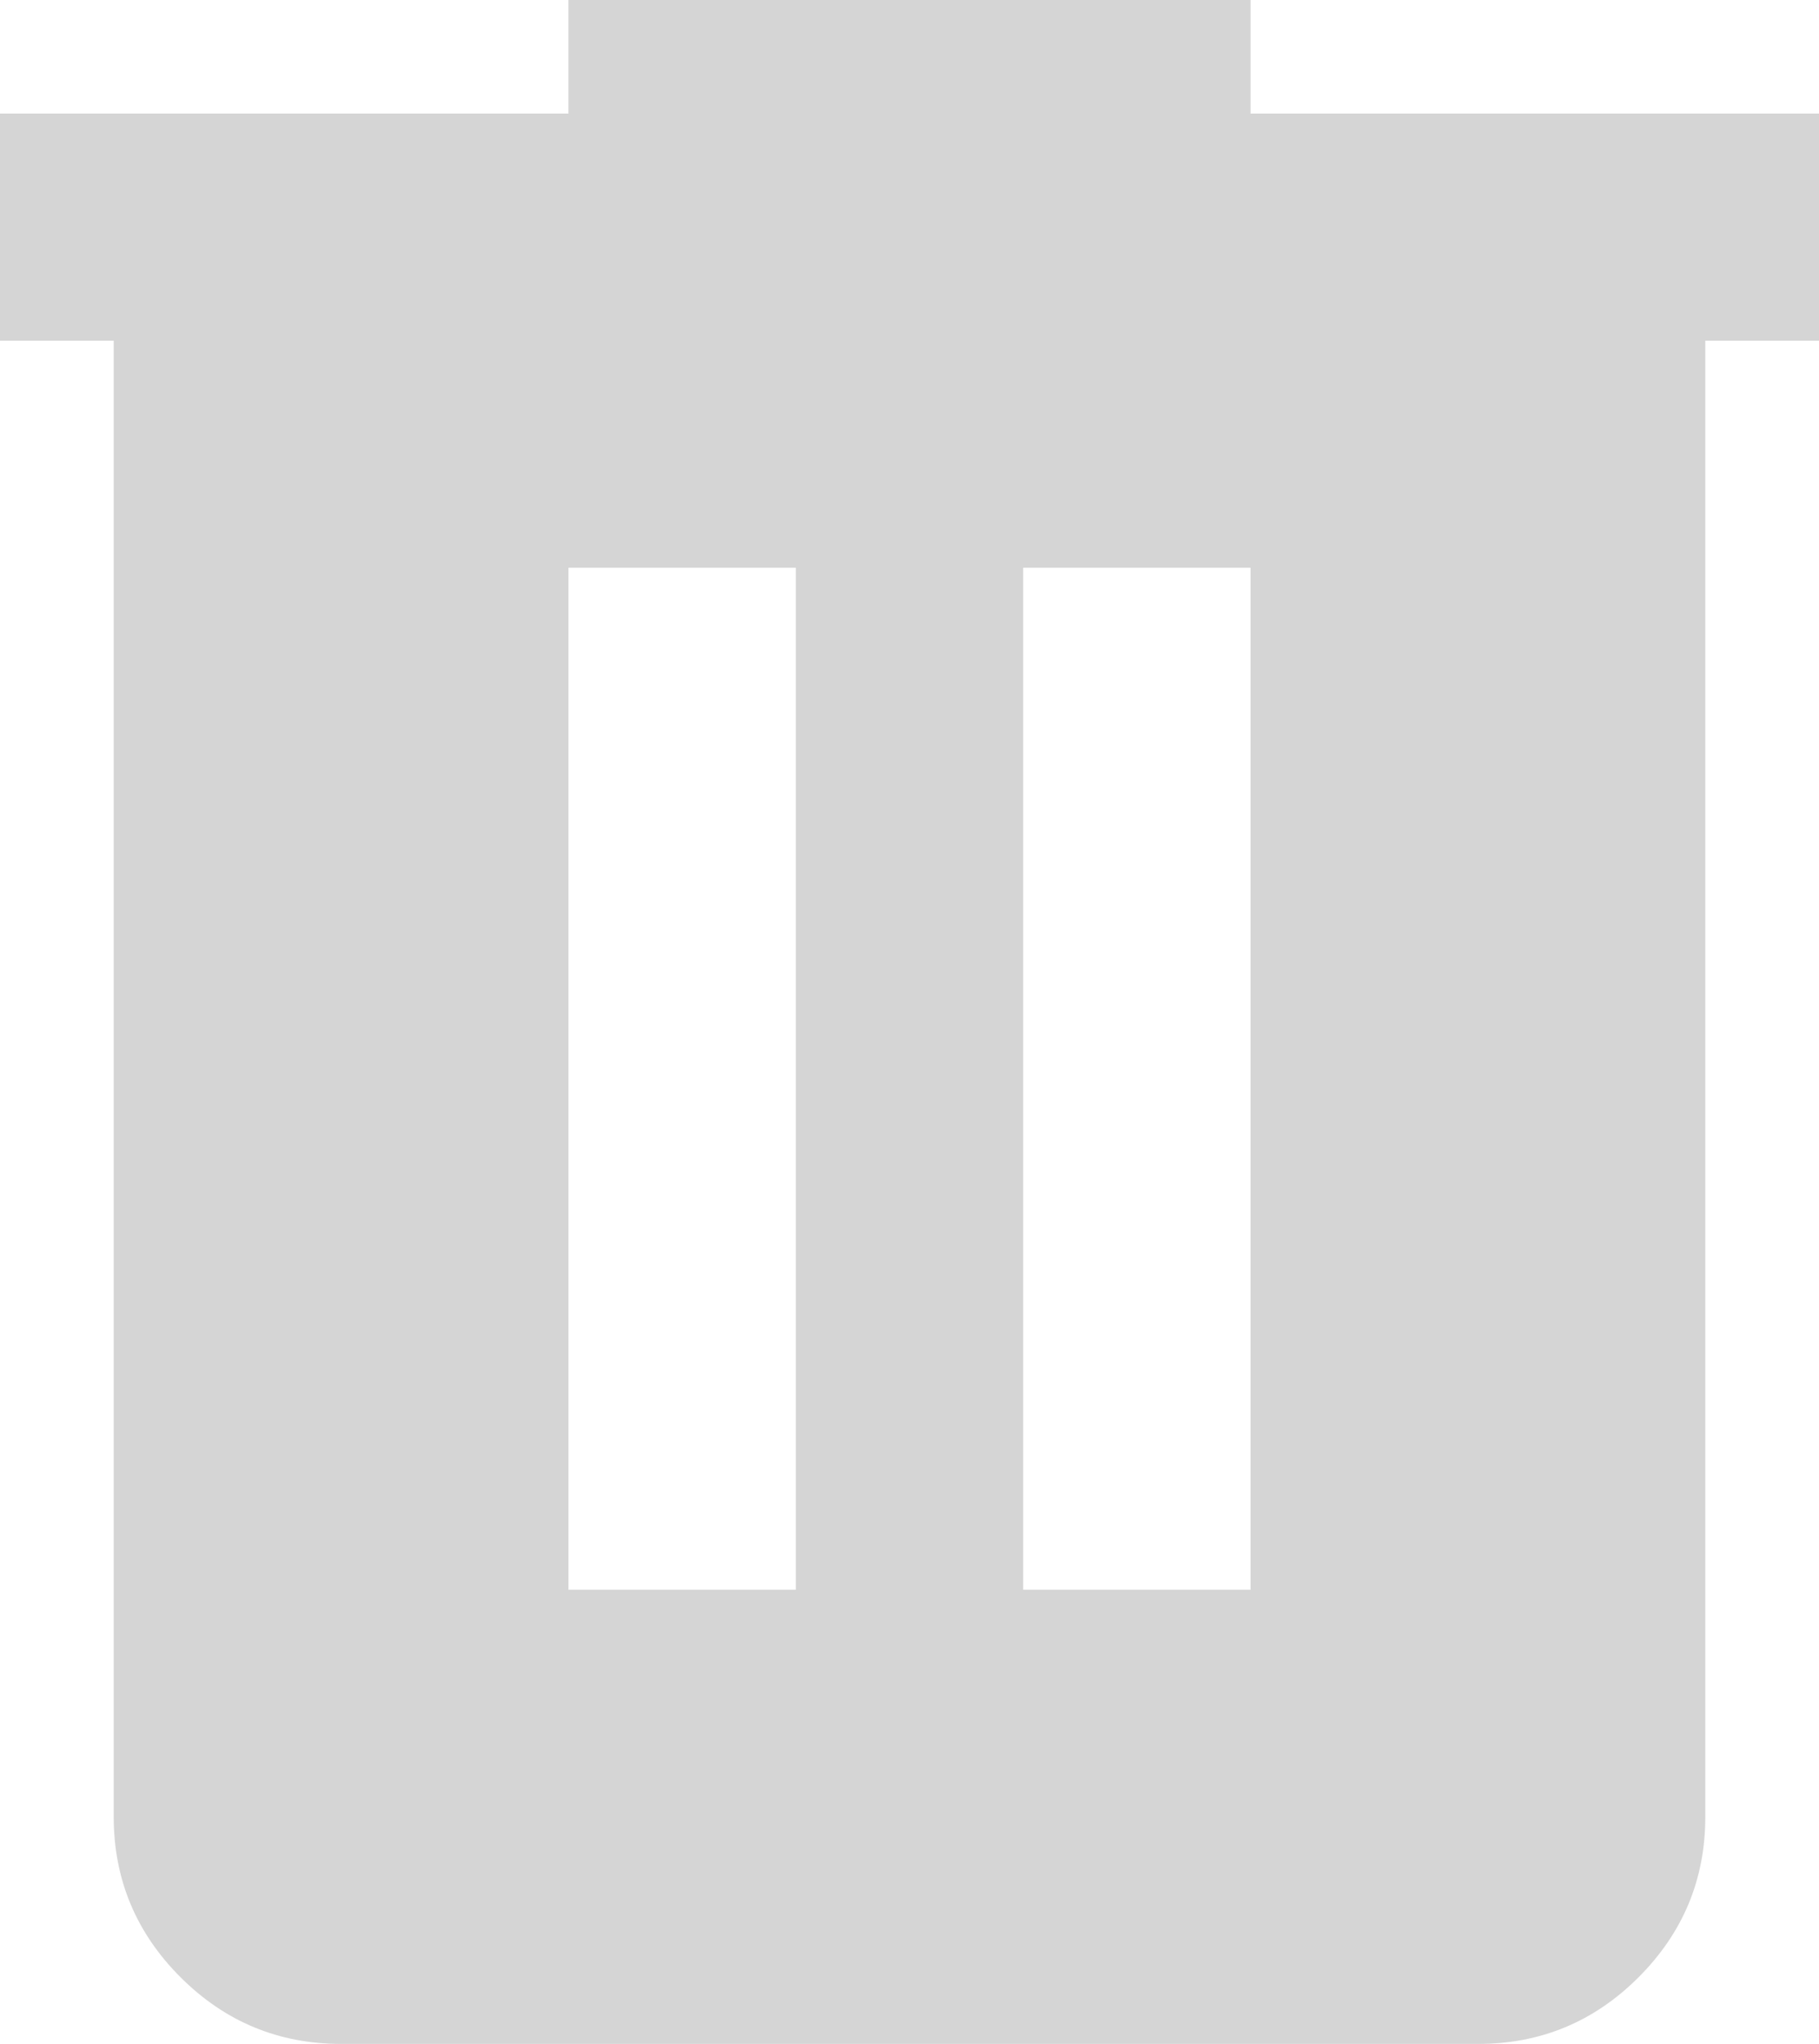 <svg width="203" height="228" viewBox="0 0 203 228" fill="none" xmlns="http://www.w3.org/2000/svg">
<path d="M38.062 228C31.084 228 25.113 225.522 20.148 220.565C15.183 215.608 12.696 209.642 12.688 202.667V38H0V12.667H63.438V0H139.562V12.667H203V38H190.312V202.667C190.312 209.633 187.83 215.599 182.865 220.565C177.9 225.53 171.924 228.008 164.938 228H38.062ZM63.438 177.333H88.812V63.333H63.438V177.333ZM114.188 177.333H139.562V63.333H114.188V177.333Z" fill="#D5D5D5"/>
</svg>
